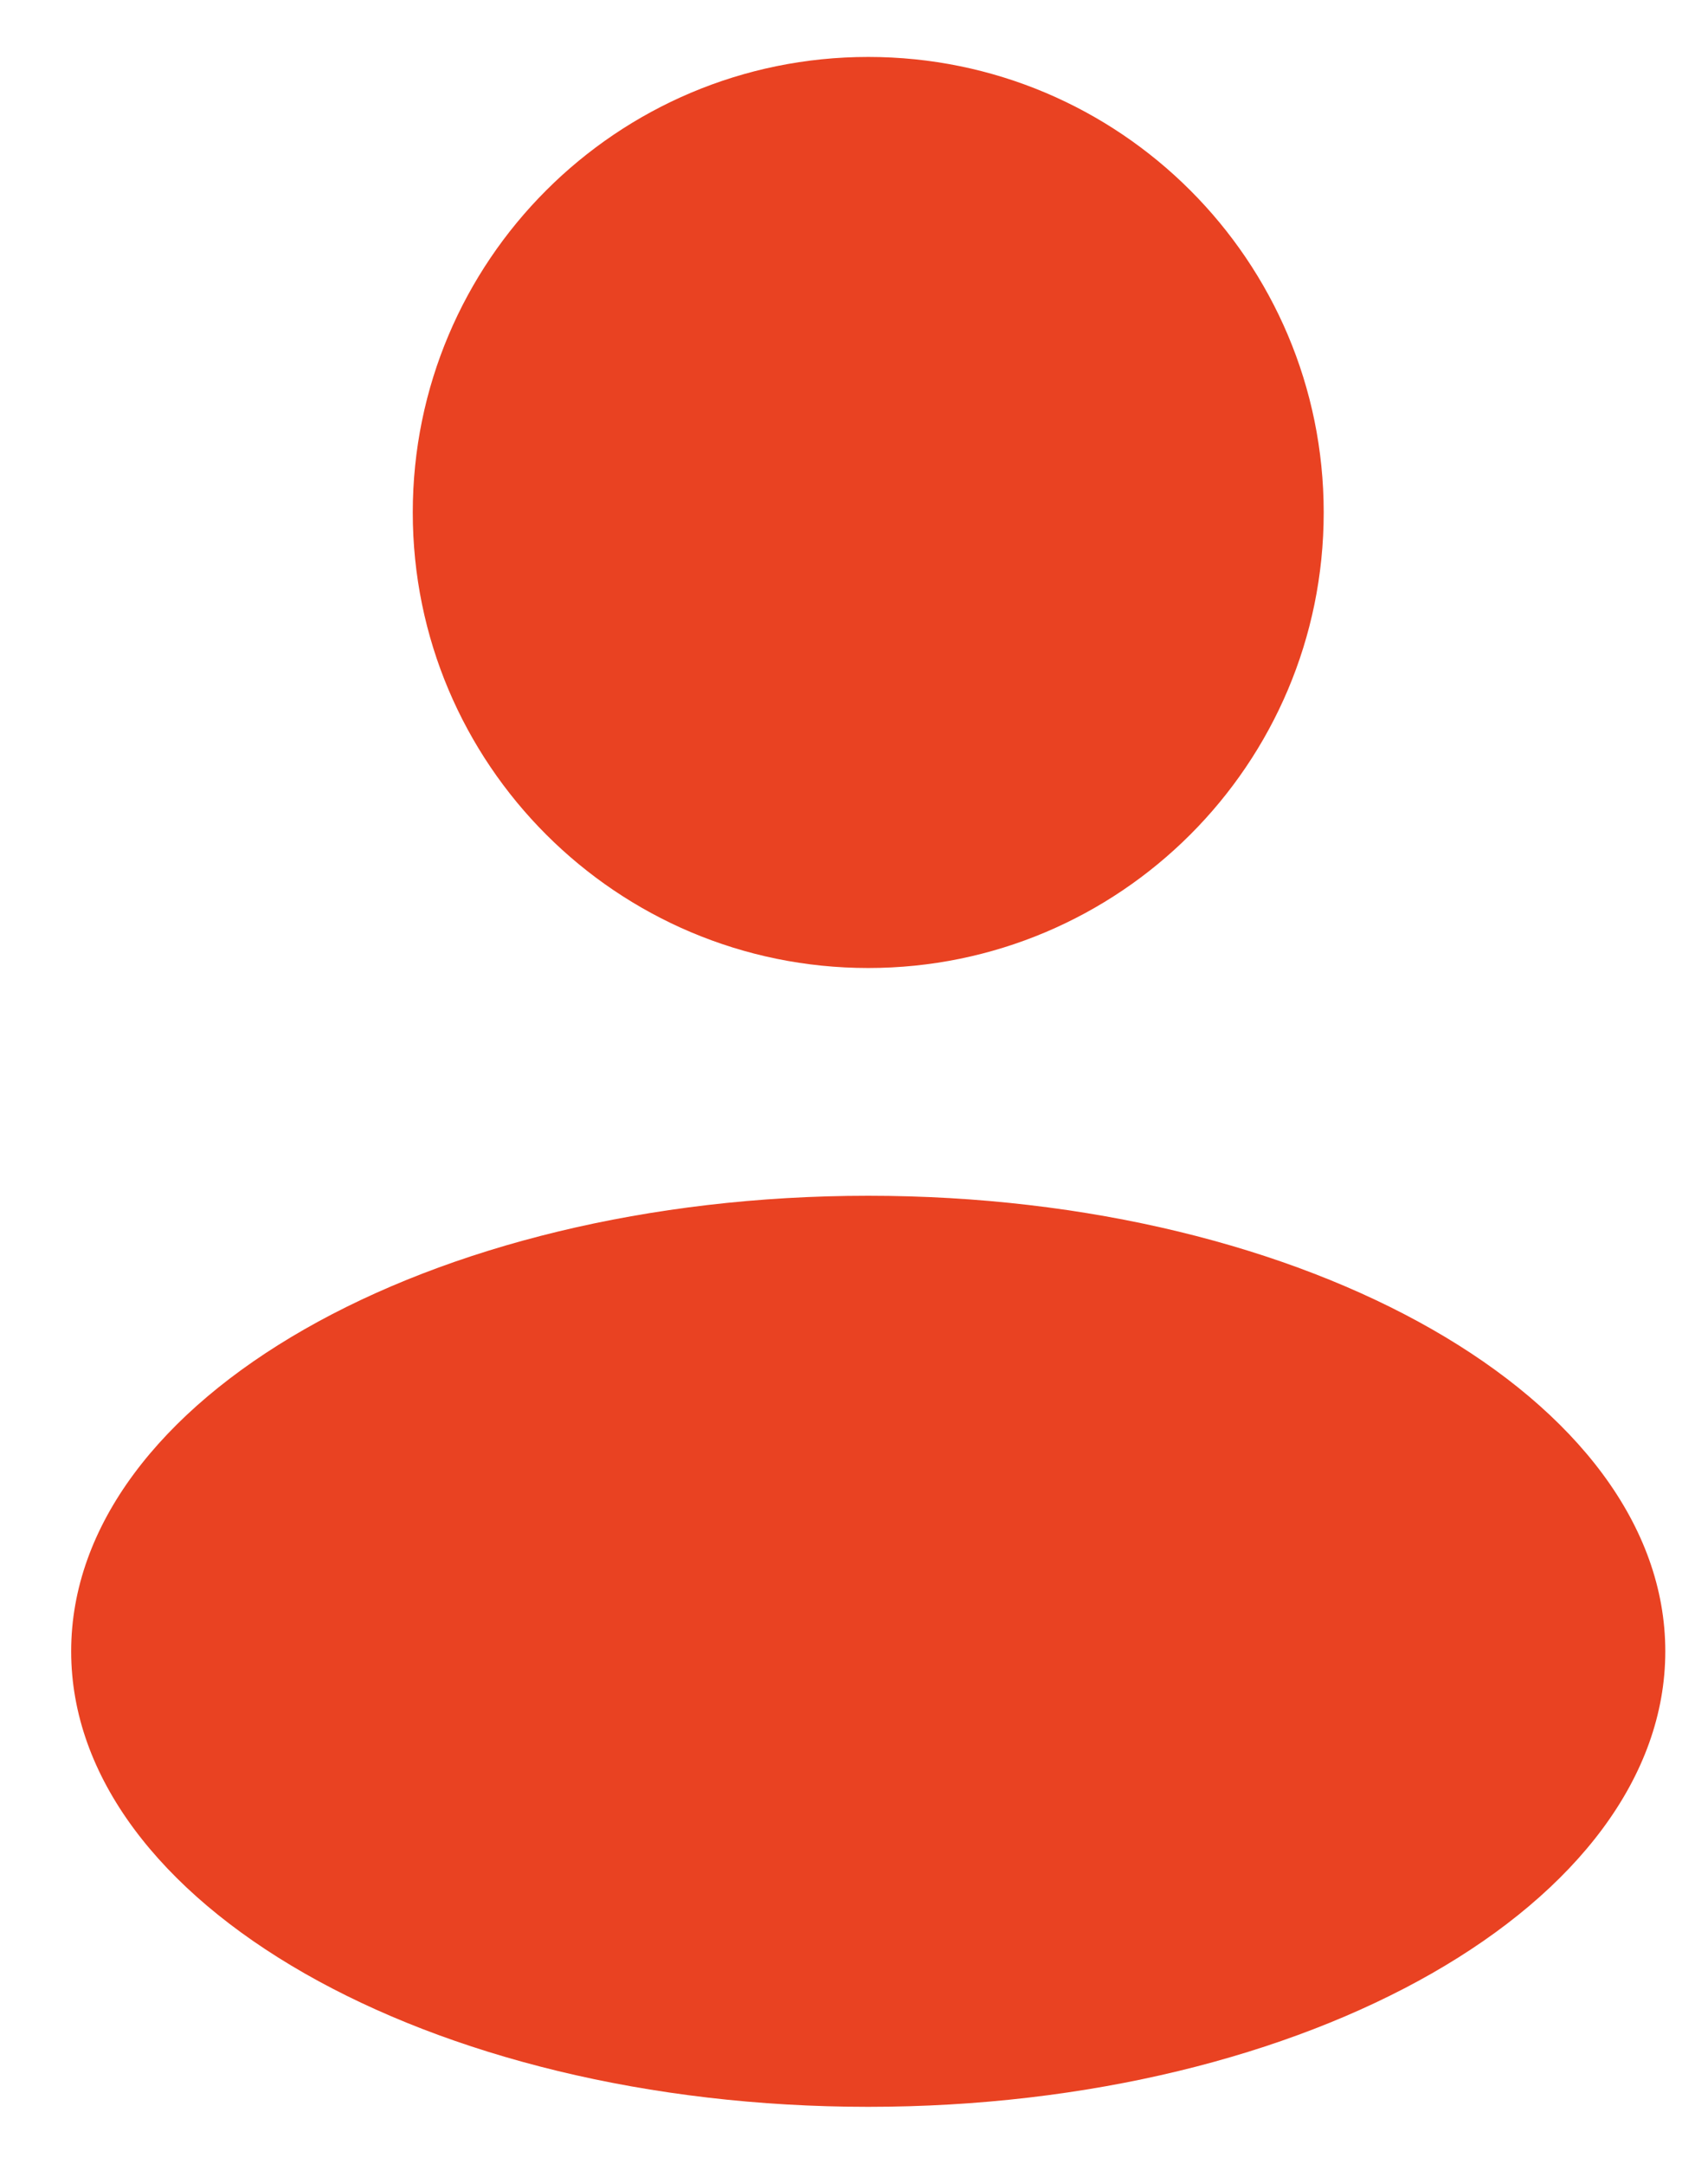 <svg width="15" height="19" viewBox="0 0 15 19" fill="none" xmlns="http://www.w3.org/2000/svg">
<path fill-rule="evenodd" clip-rule="evenodd" d="M7.625 8.5C9.834 8.5 11.625 6.709 11.625 4.5C11.625 2.291 9.834 0.5 7.625 0.5C5.416 0.5 3.625 2.291 3.625 4.5C3.625 6.709 5.416 8.5 7.625 8.5ZM7.625 18.5C11.491 18.5 14.625 16.709 14.625 14.5C14.625 12.291 11.491 10.5 7.625 10.5C3.759 10.5 0.625 12.291 0.625 14.5C0.625 16.709 3.759 18.5 7.625 18.5Z" fill="#E94222"/>
</svg>
